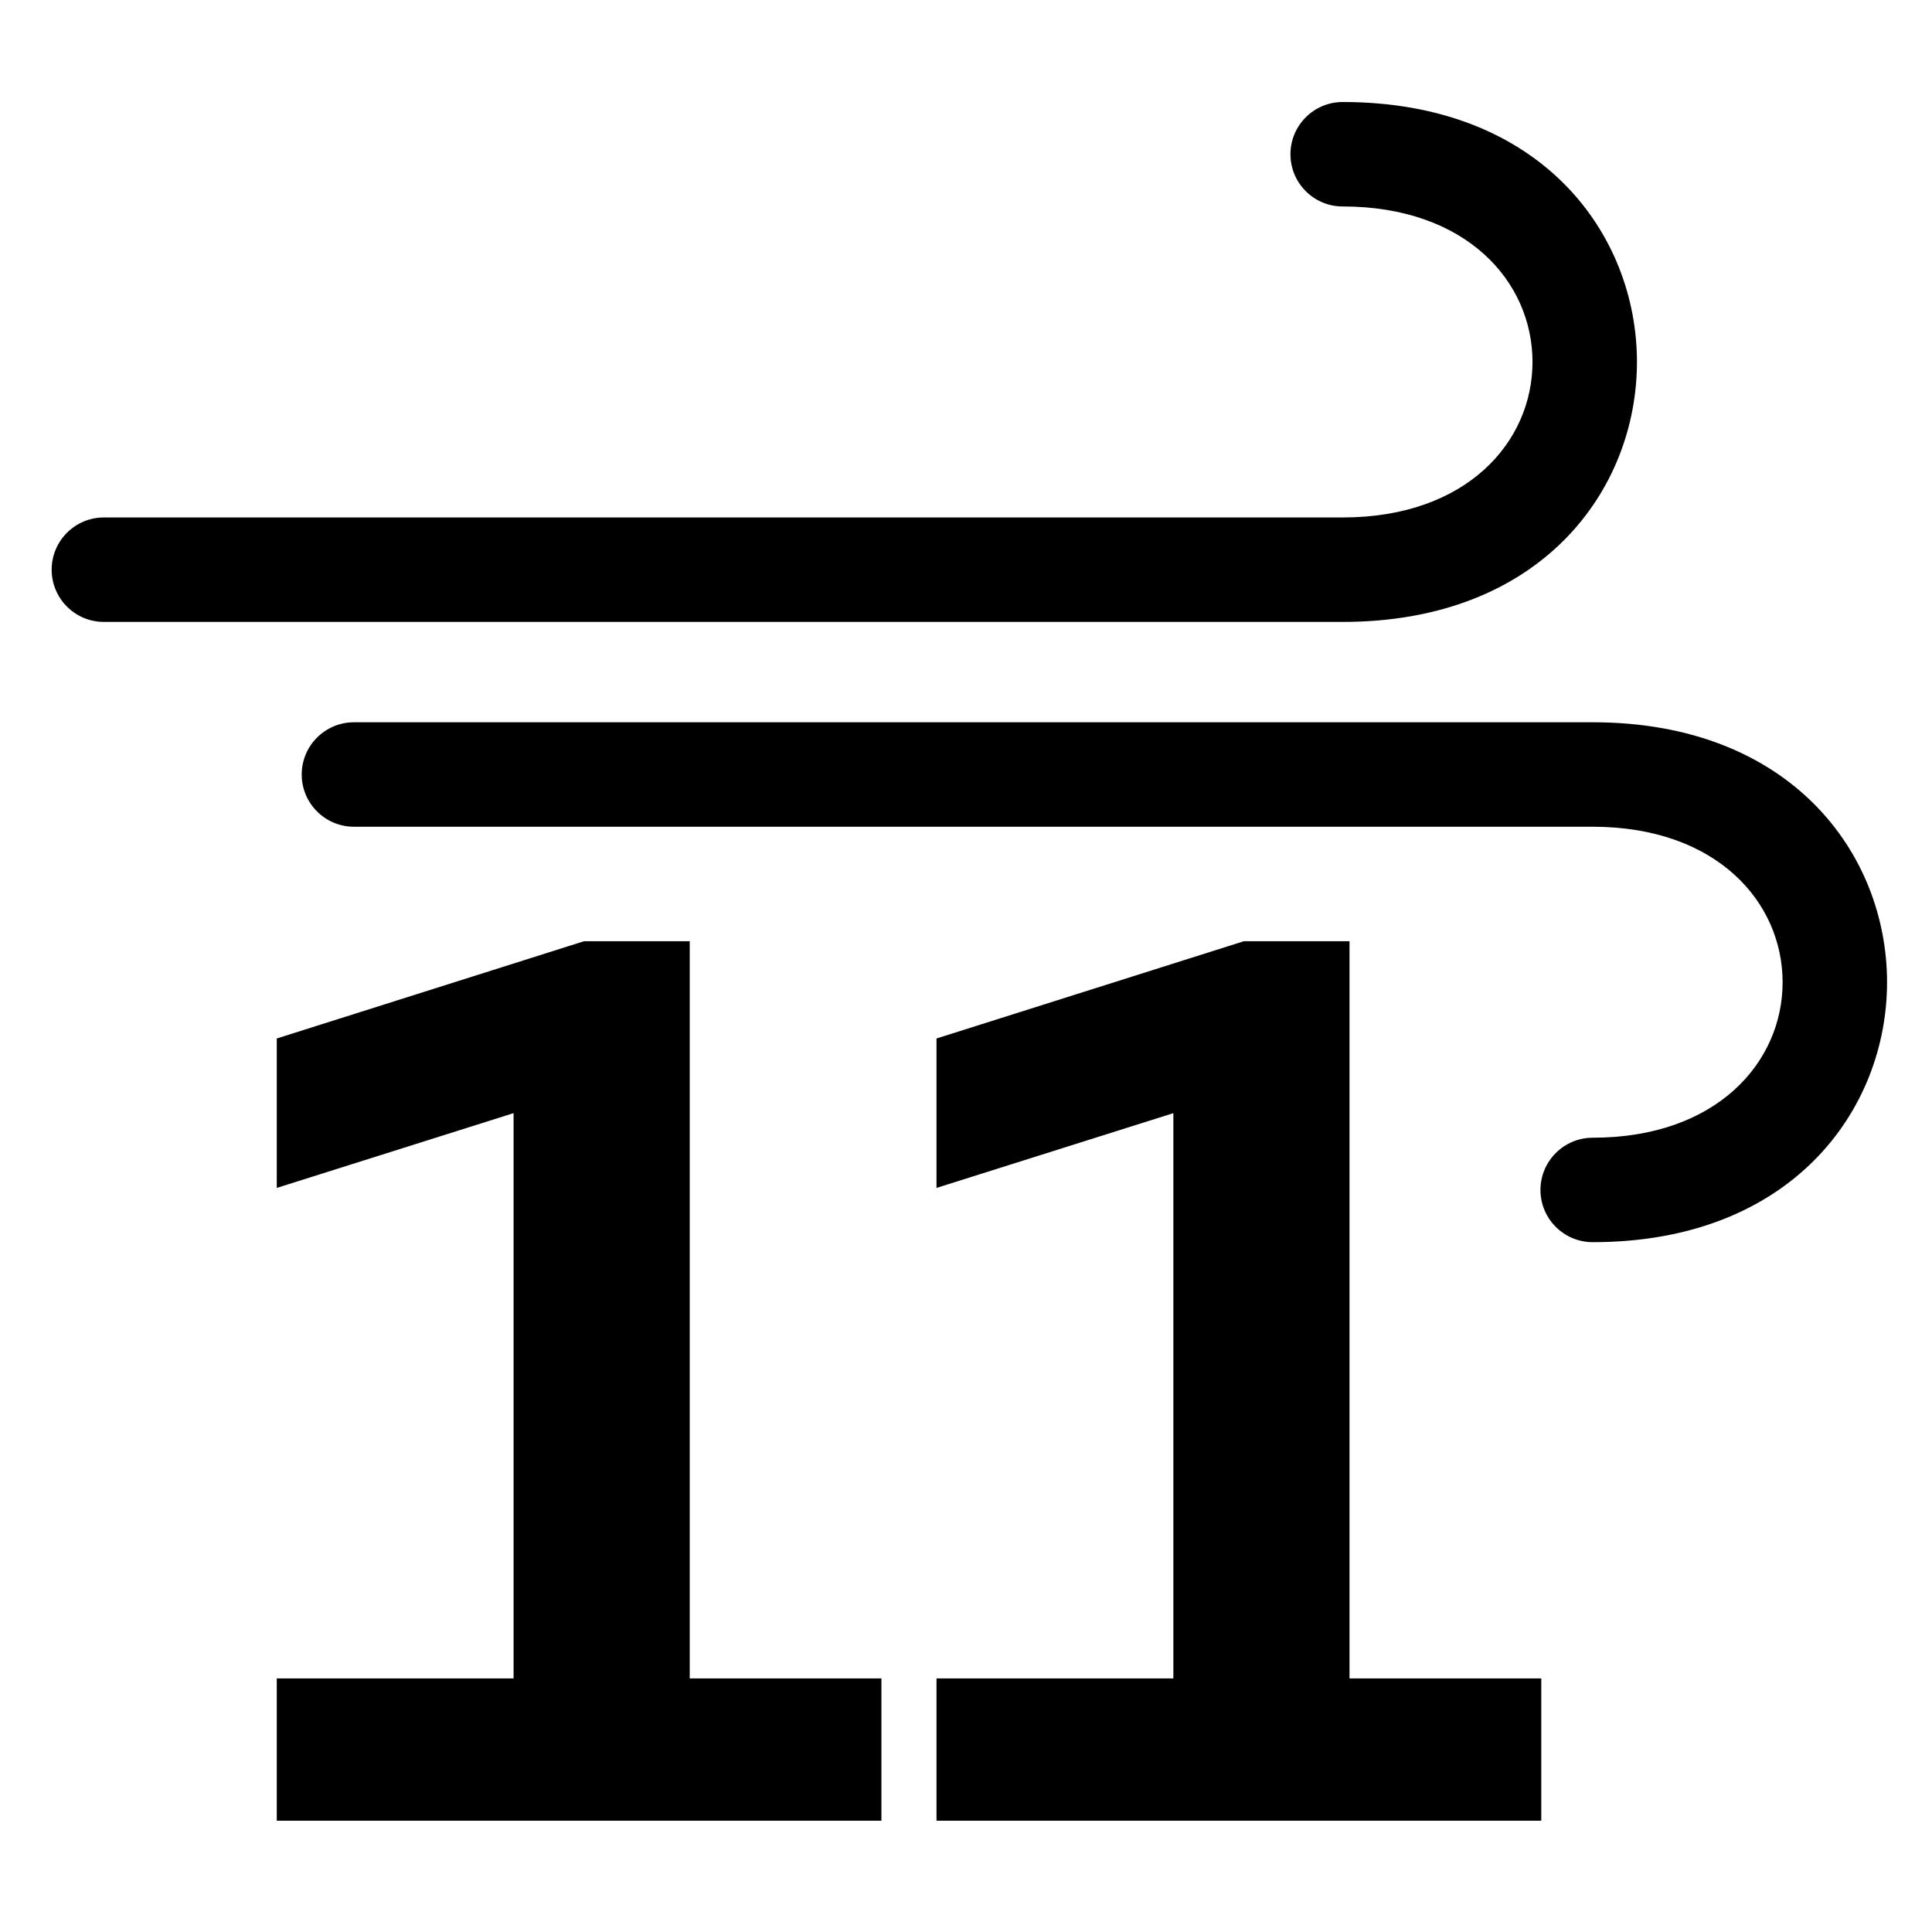 <?xml version="1.0" encoding="utf-8"?>
<!-- Generator: Adobe Illustrator 15.1.0, SVG Export Plug-In . SVG Version: 6.00 Build 0)  -->
<!DOCTYPE svg PUBLIC "-//W3C//DTD SVG 1.1//EN" "http://www.w3.org/Graphics/SVG/1.1/DTD/svg11.dtd">
<svg version="1.1" id="Layer_1" xmlns="http://www.w3.org/2000/svg" xmlns:xlink="http://www.w3.org/1999/xlink" x="0px" y="0px"
	 width="283.465px" height="283.465px" viewBox="0 0 283.465 283.465" enable-background="new 0 0 283.465 283.465"
	 xml:space="preserve">
<path fill-rule="evenodd" clip-rule="evenodd" d="M226.137,246.262v20.877h-88.731v-20.877h34.75v-82.939l-34.75,10.97v-21.925
	l45.091-14.27h15.505v108.164H226.137z M129.324,246.262v20.877H40.608v-20.877h34.743v-82.939l-34.743,10.97v-21.925l45.077-14.27
	h15.512v108.164H129.324z M196.999,91.248c29.153,0,43.176-19.38,43.176-38.14c0-18.759-14.022-38.14-43.176-38.14
	c-4.235,0-7.662,3.435-7.662,7.663c0,4.228,3.427,7.662,7.662,7.662c18.213,0,27.851,11.09,27.851,22.815
	c0,11.726-9.638,22.815-27.851,22.815 M196.999,75.923H15.241c-4.228,0-7.662,3.435-7.662,7.662c0,4.228,3.435,7.663,7.662,7.663
	h181.758 M233.68,121.299c18.228,0,27.866,11.09,27.866,22.815s-9.639,22.814-27.866,22.814c-4.221,0-7.662,3.428-7.662,7.663
	s3.441,7.662,7.662,7.662c29.153,0,43.19-19.381,43.19-38.14c0-18.76-14.037-38.14-43.19-38.14 M233.68,105.974H51.93
	c-4.228,0-7.663,3.435-7.663,7.663c0,4.228,3.435,7.662,7.663,7.662h181.75"/>
</svg>
